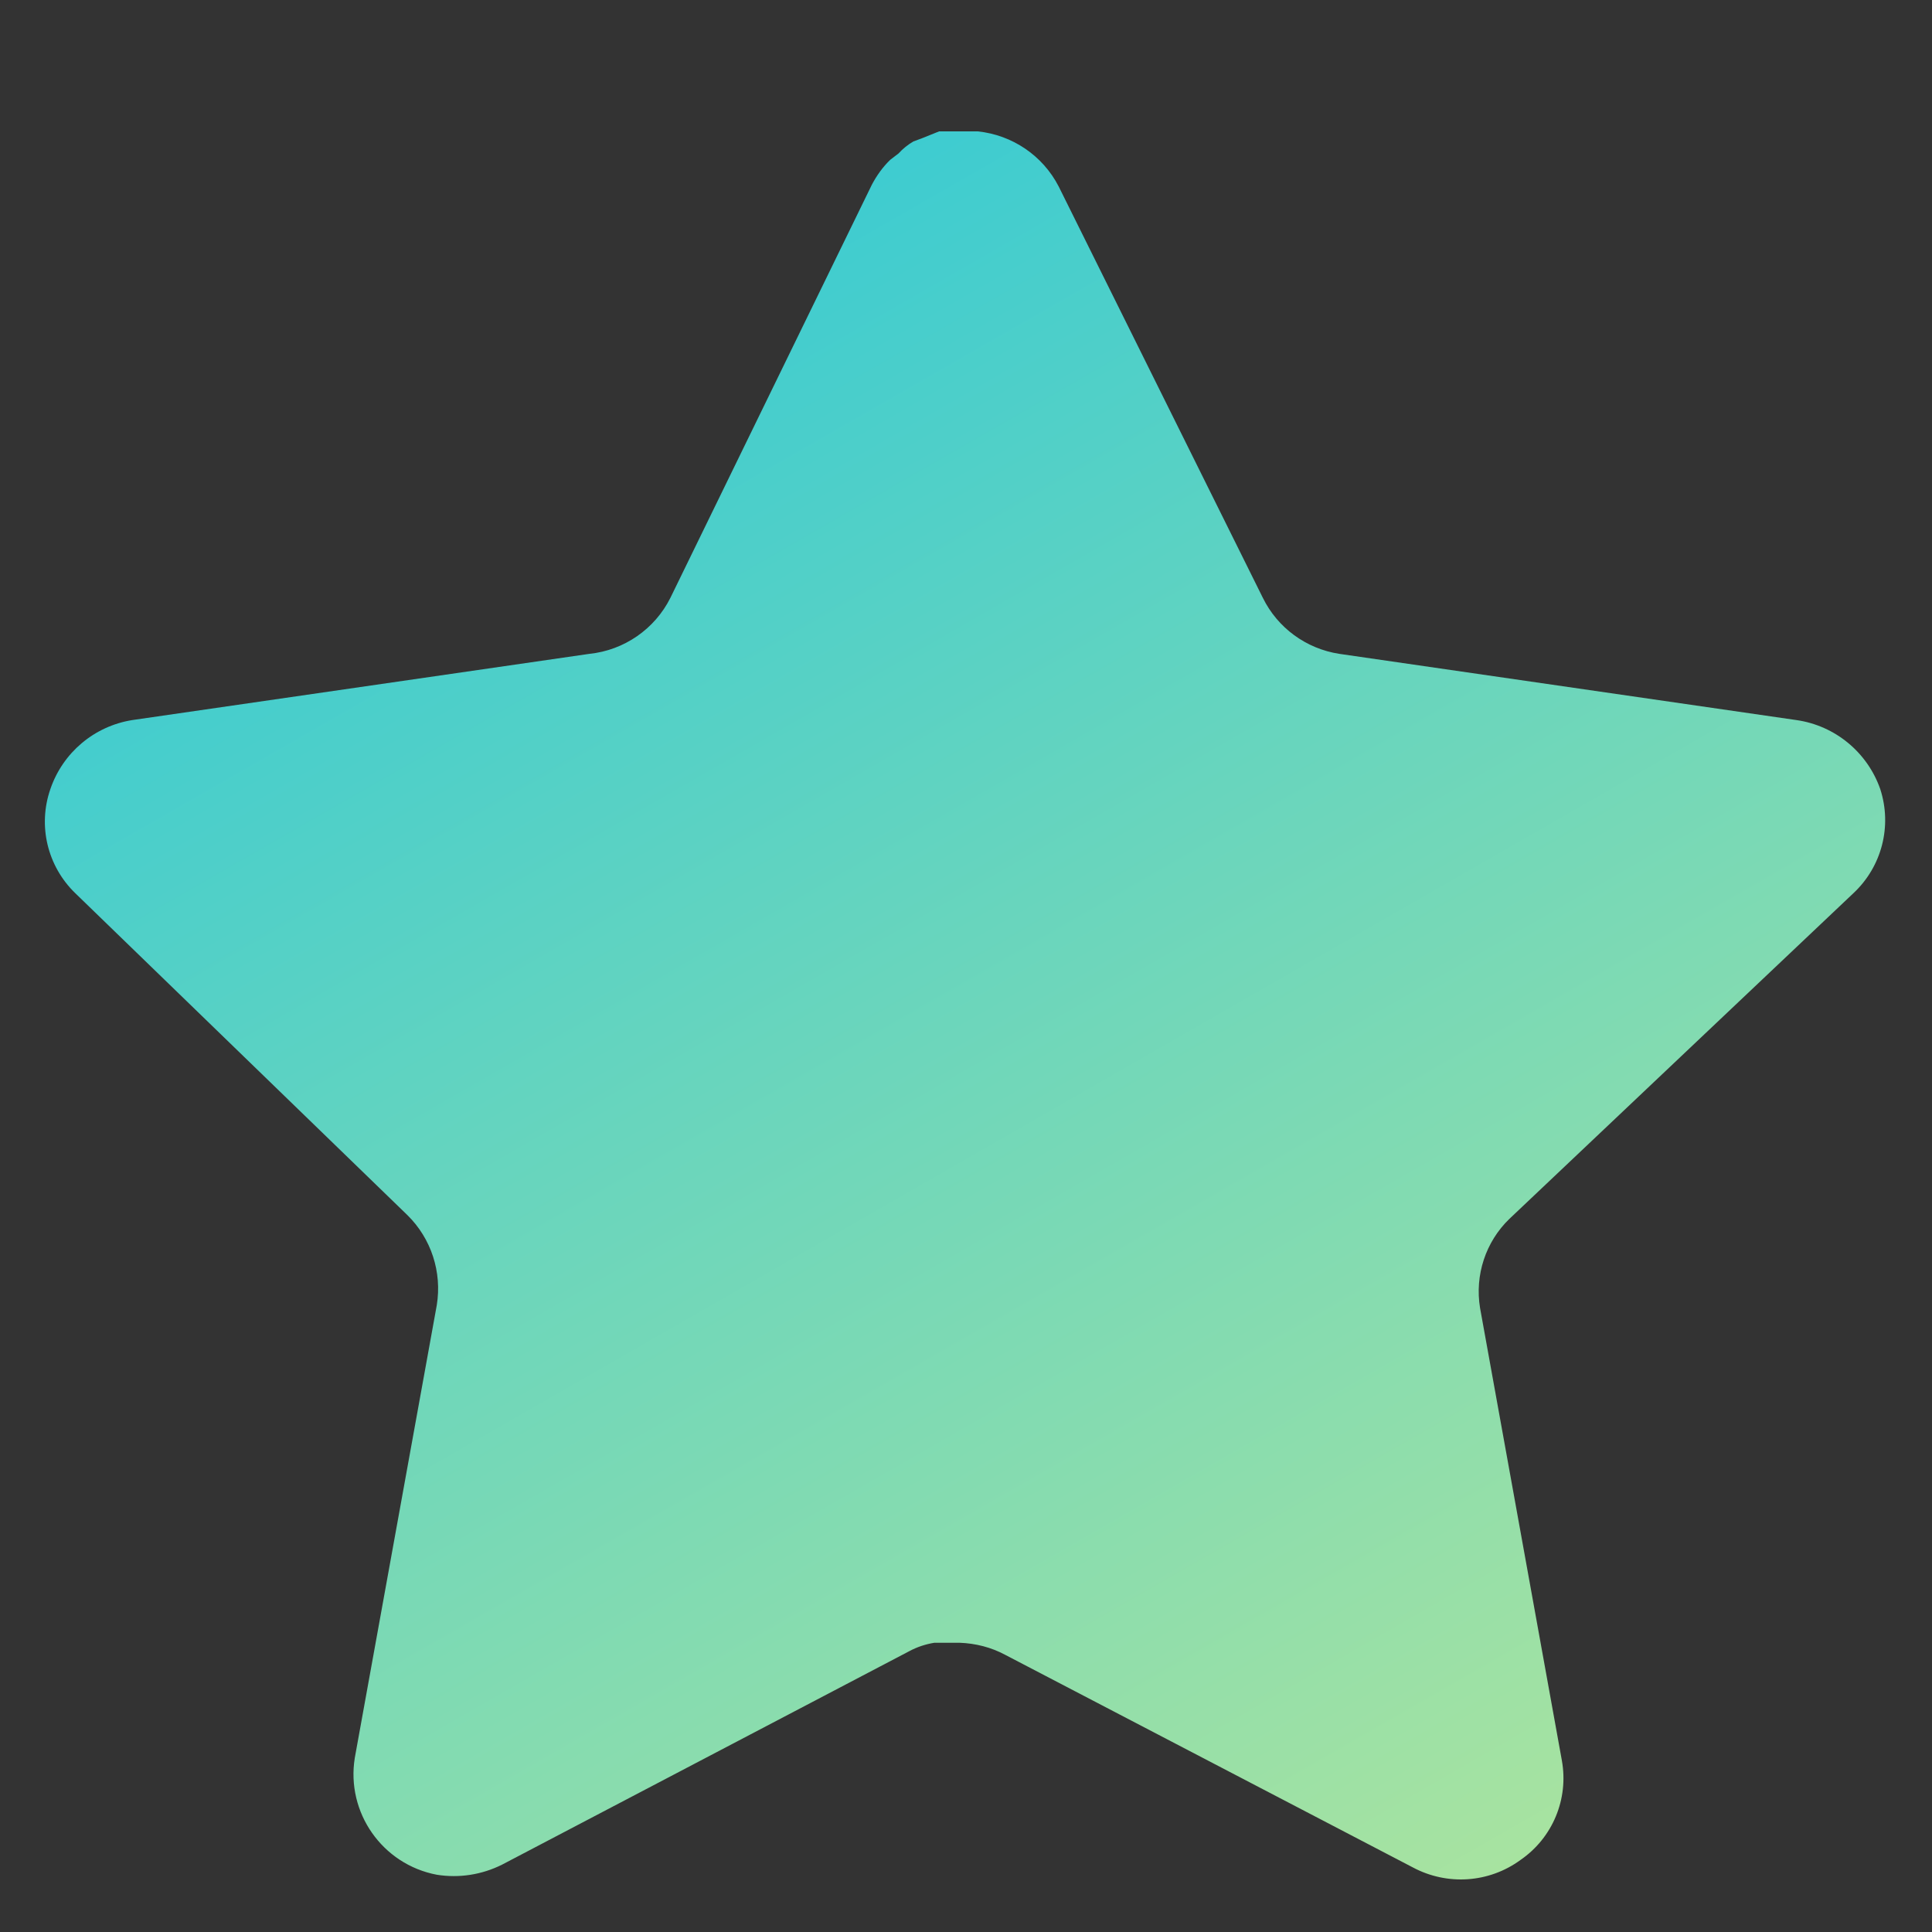 <svg width="14" height="14" viewBox="0 0 14 14" fill="none" xmlns="http://www.w3.org/2000/svg">
<rect x="0" y="0" width="14" height="14" fill="#333333" stroke="none"/>
<path d="M10.938 8.832C10.765 8.999 10.686 9.241 10.725 9.478L11.318 12.758C11.368 13.036 11.251 13.318 11.018 13.478C10.79 13.645 10.487 13.665 10.238 13.532L7.285 11.992C7.183 11.937 7.069 11.908 6.952 11.904H6.771C6.709 11.914 6.647 11.934 6.591 11.964L3.638 13.512C3.492 13.585 3.327 13.611 3.165 13.585C2.77 13.51 2.507 13.134 2.571 12.738L3.165 9.458C3.204 9.218 3.125 8.975 2.952 8.805L0.545 6.472C0.343 6.276 0.273 5.983 0.365 5.718C0.455 5.454 0.683 5.262 0.958 5.218L4.271 4.738C4.523 4.712 4.745 4.558 4.858 4.332L6.318 1.338C6.353 1.272 6.397 1.21 6.451 1.158L6.511 1.112C6.543 1.077 6.579 1.048 6.619 1.025L6.691 0.998L6.805 0.952H7.085C7.336 0.978 7.557 1.128 7.672 1.352L9.151 4.332C9.258 4.55 9.465 4.701 9.705 4.738L13.018 5.218C13.298 5.258 13.532 5.452 13.625 5.718C13.712 5.986 13.637 6.279 13.431 6.472L10.938 8.832Z" fill="url(#paint0_linear)"/>
<defs>
<linearGradient id="paint0_linear" x1="1.558" y1="1.495" x2="13.286" y2="21.933" gradientUnits="userSpaceOnUse">
<stop stop-color="#2DC8D8"/>
<stop offset="1" stop-color="#ECF281"/>
</linearGradient>
</defs>
</svg>
